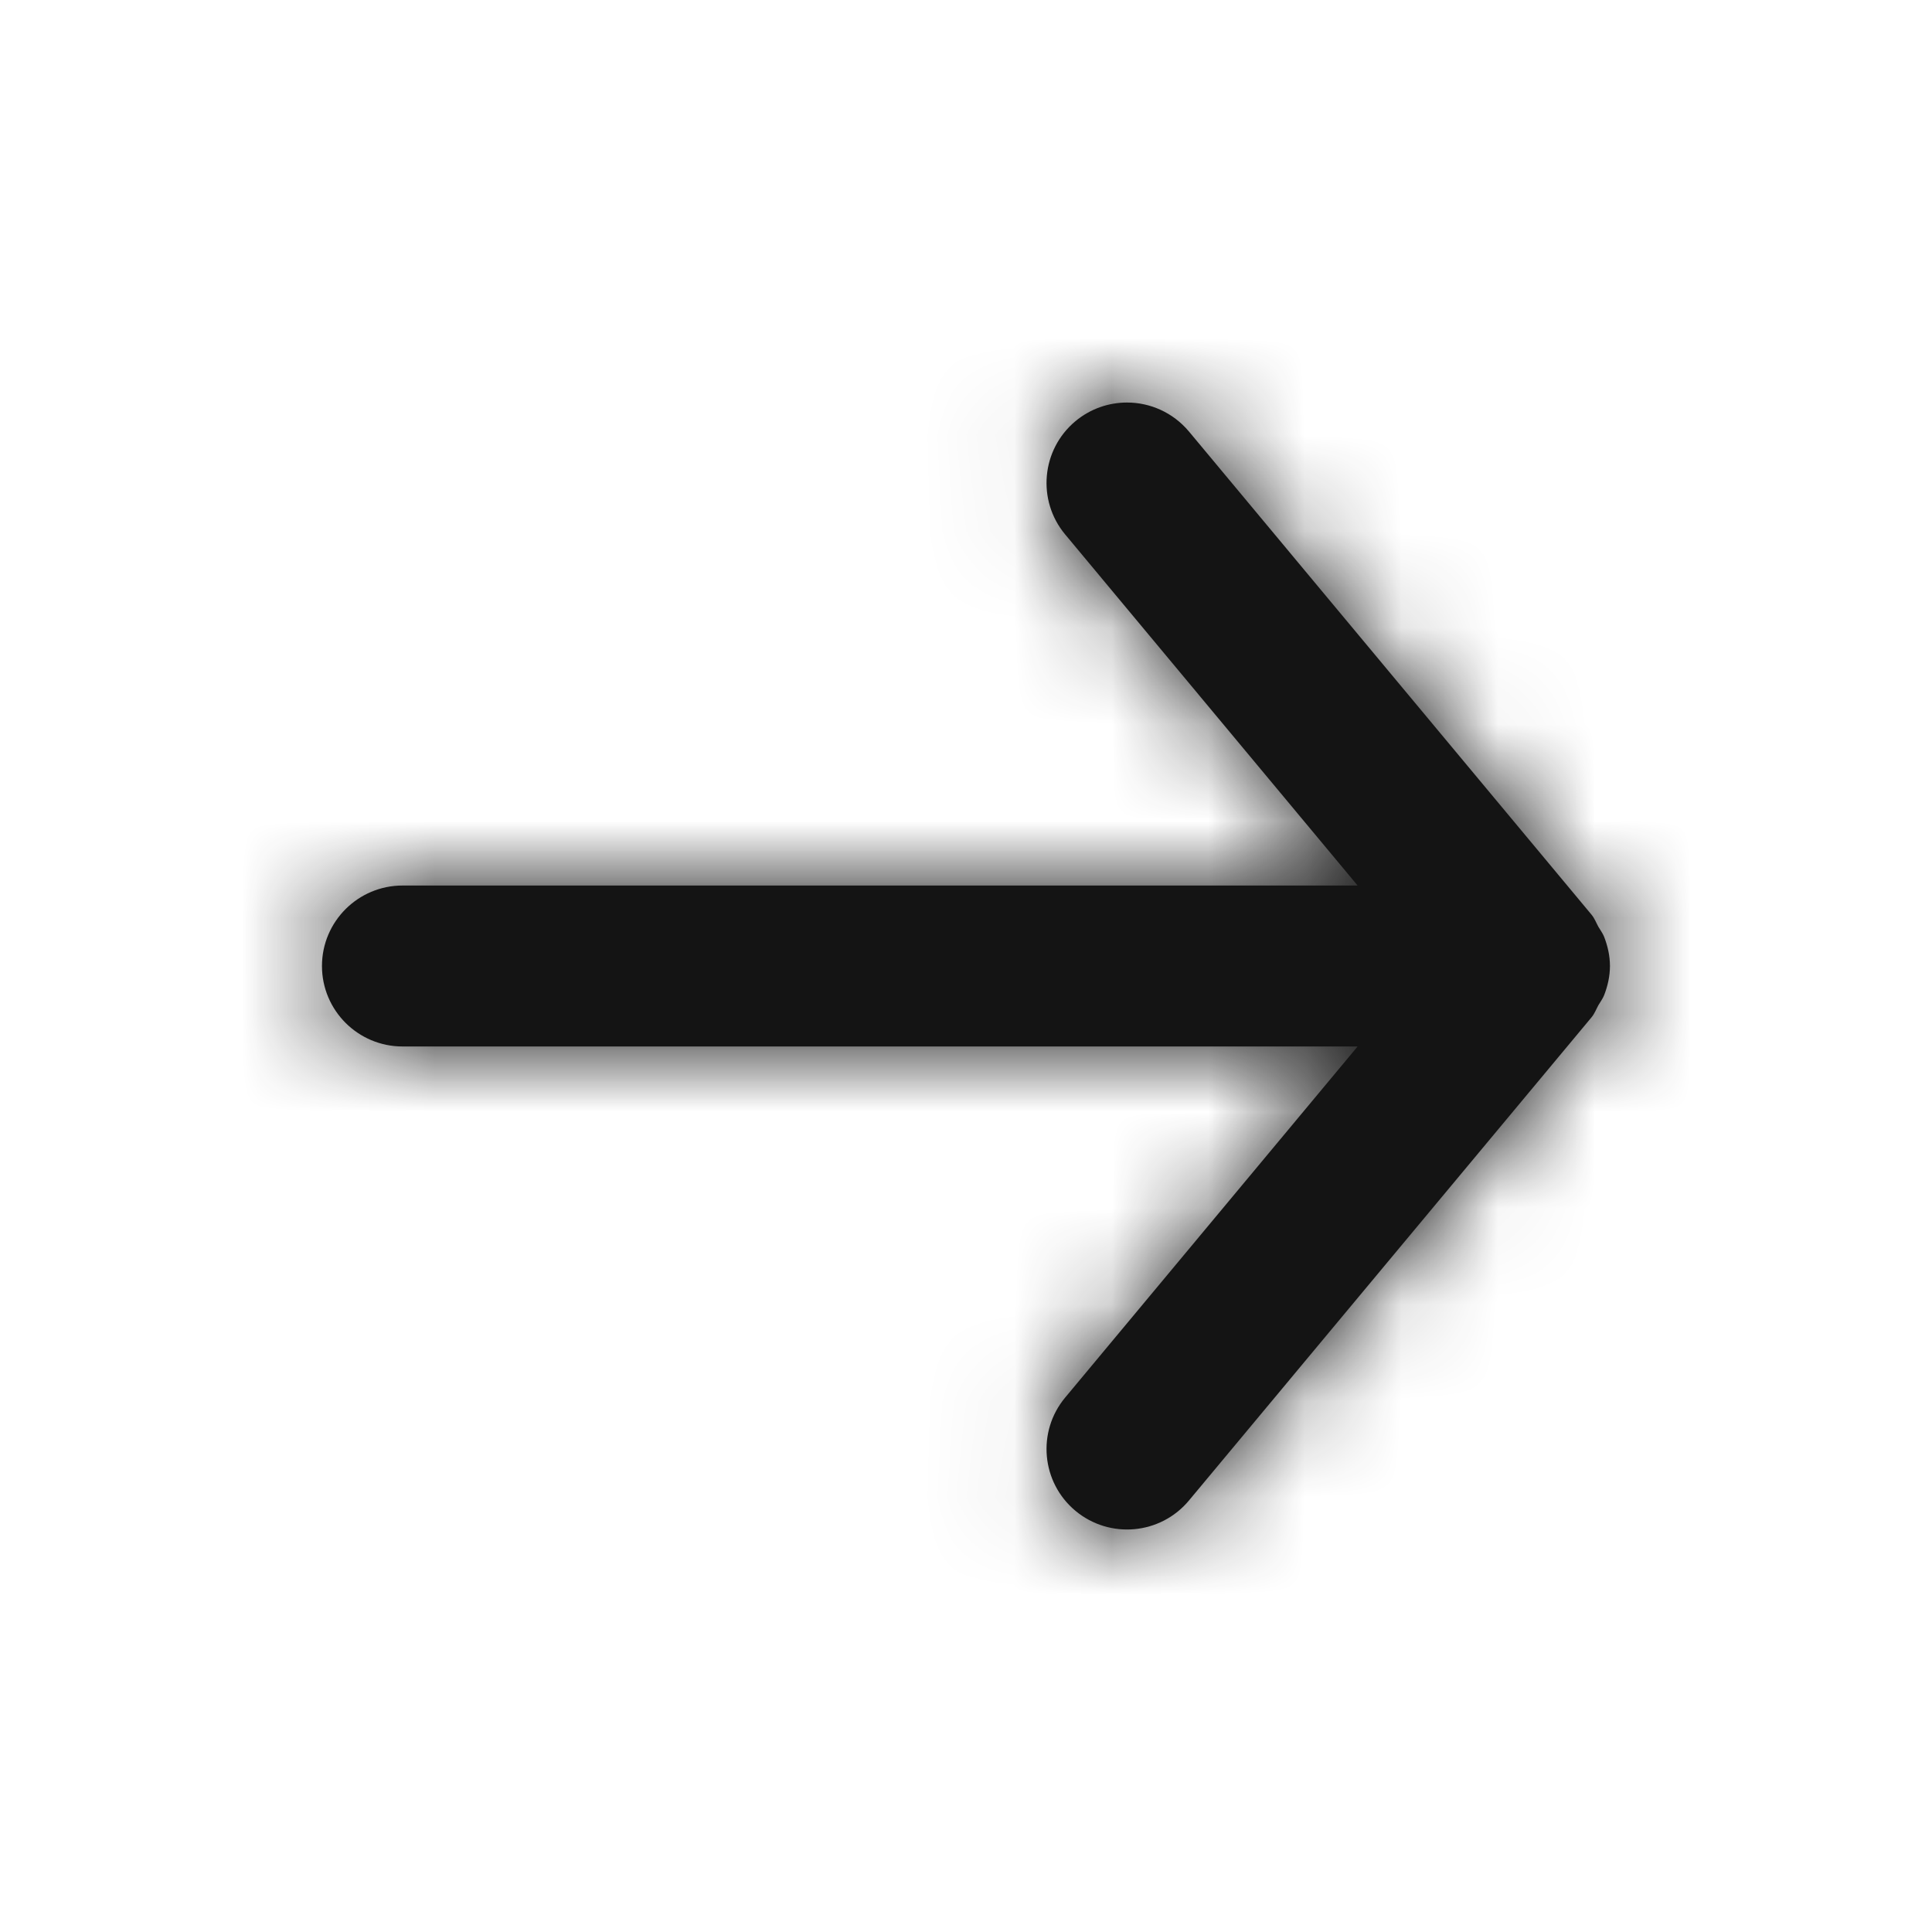 <svg width="20" height="20" viewBox="0 0 20 20" fill="none" xmlns="http://www.w3.org/2000/svg">
<path fill-rule="evenodd" clip-rule="evenodd" d="M4.167 10.833H14.054L11.027 14.467C10.732 14.82 10.78 15.346 11.133 15.64C11.488 15.935 12.013 15.887 12.308 15.533L16.474 10.533C16.507 10.494 16.523 10.448 16.547 10.405C16.567 10.37 16.591 10.34 16.606 10.302C16.643 10.206 16.666 10.105 16.666 10.003C16.666 10.003 16.667 10.001 16.667 10C16.667 9.999 16.666 9.998 16.666 9.997C16.666 9.895 16.643 9.794 16.606 9.698C16.591 9.66 16.567 9.63 16.547 9.595C16.523 9.552 16.507 9.506 16.474 9.467L12.308 4.467C12.142 4.269 11.905 4.167 11.667 4.167C11.479 4.167 11.289 4.23 11.133 4.36C10.78 4.654 10.732 5.18 11.027 5.533L14.054 9.167H4.167C3.707 9.167 3.333 9.54 3.333 10C3.333 10.46 3.707 10.833 4.167 10.833Z" fill="#141414"/>
<mask id="mask0_37_26946" style="mask-type:alpha" maskUnits="userSpaceOnUse" x="3" y="4" width="14" height="12">
<path fill-rule="evenodd" clip-rule="evenodd" d="M4.167 10.833H14.054L11.027 14.467C10.732 14.82 10.78 15.346 11.133 15.64C11.488 15.935 12.013 15.887 12.308 15.533L16.474 10.533C16.507 10.494 16.523 10.448 16.547 10.405C16.567 10.37 16.591 10.34 16.606 10.302C16.643 10.206 16.666 10.105 16.666 10.003C16.666 10.003 16.667 10.001 16.667 10C16.667 9.999 16.666 9.998 16.666 9.997C16.666 9.895 16.643 9.794 16.606 9.698C16.591 9.66 16.567 9.63 16.547 9.595C16.523 9.552 16.507 9.506 16.474 9.467L12.308 4.467C12.142 4.269 11.905 4.167 11.667 4.167C11.479 4.167 11.289 4.23 11.133 4.36C10.78 4.654 10.732 5.18 11.027 5.533L14.054 9.167H4.167C3.707 9.167 3.333 9.54 3.333 10C3.333 10.46 3.707 10.833 4.167 10.833Z" fill="white"/>
</mask>
<g mask="url(#mask0_37_26946)">
<rect width="20" height="20" fill="#141414"/>
</g>
</svg>
